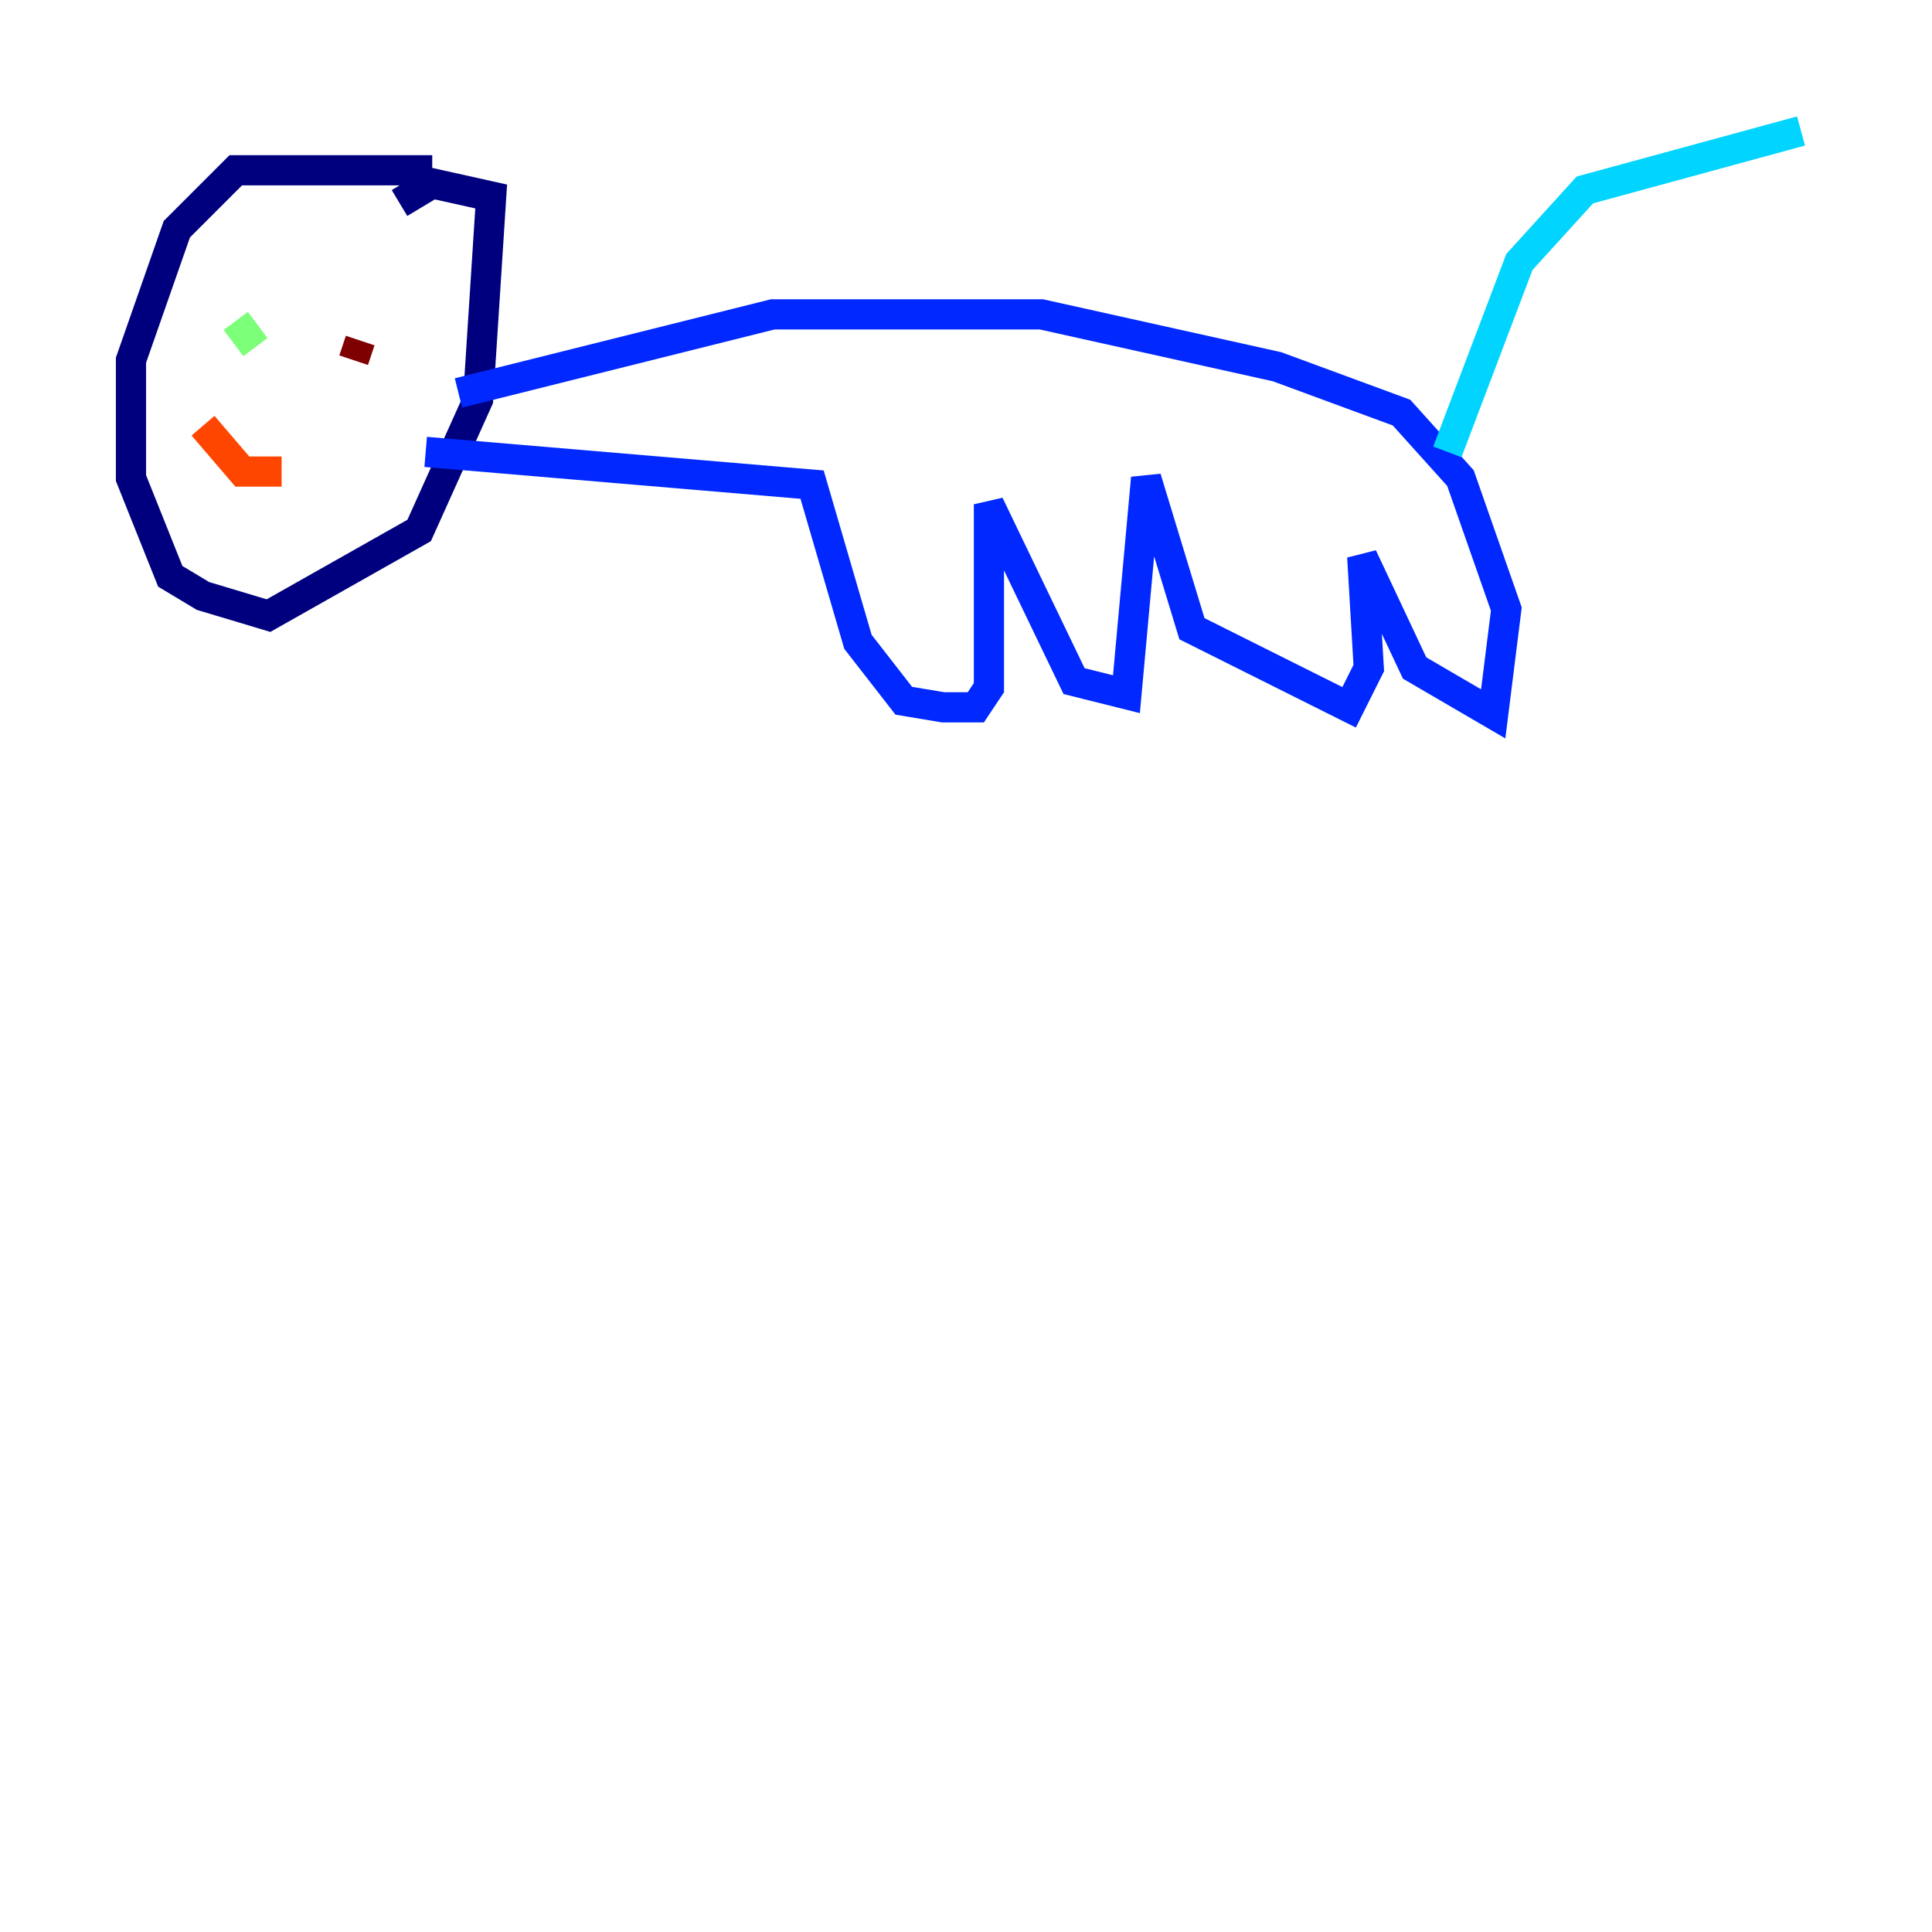 <?xml version="1.0" encoding="utf-8" ?>
<svg baseProfile="tiny" height="128" version="1.2" viewBox="0,0,128,128" width="128" xmlns="http://www.w3.org/2000/svg" xmlns:ev="http://www.w3.org/2001/xml-events" xmlns:xlink="http://www.w3.org/1999/xlink"><defs /><polyline fill="none" points="28.637,11.281 15.62,11.281 11.715,15.186 8.678,23.864 8.678,31.675 11.281,38.183 13.451,39.485 17.79,40.786 27.77,35.146 31.675,26.468 32.542,13.017 28.637,12.149 26.468,13.451" stroke="#00007f" stroke-width="2" /><polyline fill="none" points="28.203,29.939 53.803,32.108 56.841,42.522 59.878,46.427 62.481,46.861 64.651,46.861 65.519,45.559 65.519,33.41 71.159,45.125 74.63,45.993 75.932,31.675 78.969,41.654 89.383,46.861 90.685,44.258 90.251,36.881 93.722,44.258 98.929,47.295 99.797,40.352 96.759,31.675 92.854,27.336 84.61,24.298 68.99,20.827 51.2,20.827 30.373,26.034" stroke="#0028ff" stroke-width="2" /><polyline fill="none" points="95.891,29.939 100.664,17.356 105.003,12.583 119.322,8.678" stroke="#00d4ff" stroke-width="2" /><polyline fill="none" points="15.62,21.261 16.922,22.997" stroke="#7cff79" stroke-width="2" /><polyline fill="none" points="18.658,31.241 18.658,31.241" stroke="#ffe500" stroke-width="2" /><polyline fill="none" points="18.658,31.241 16.054,31.241 13.451,28.203" stroke="#ff4600" stroke-width="2" /><polyline fill="none" points="23.864,22.563 23.43,23.864" stroke="#7f0000" stroke-width="2" /></svg>